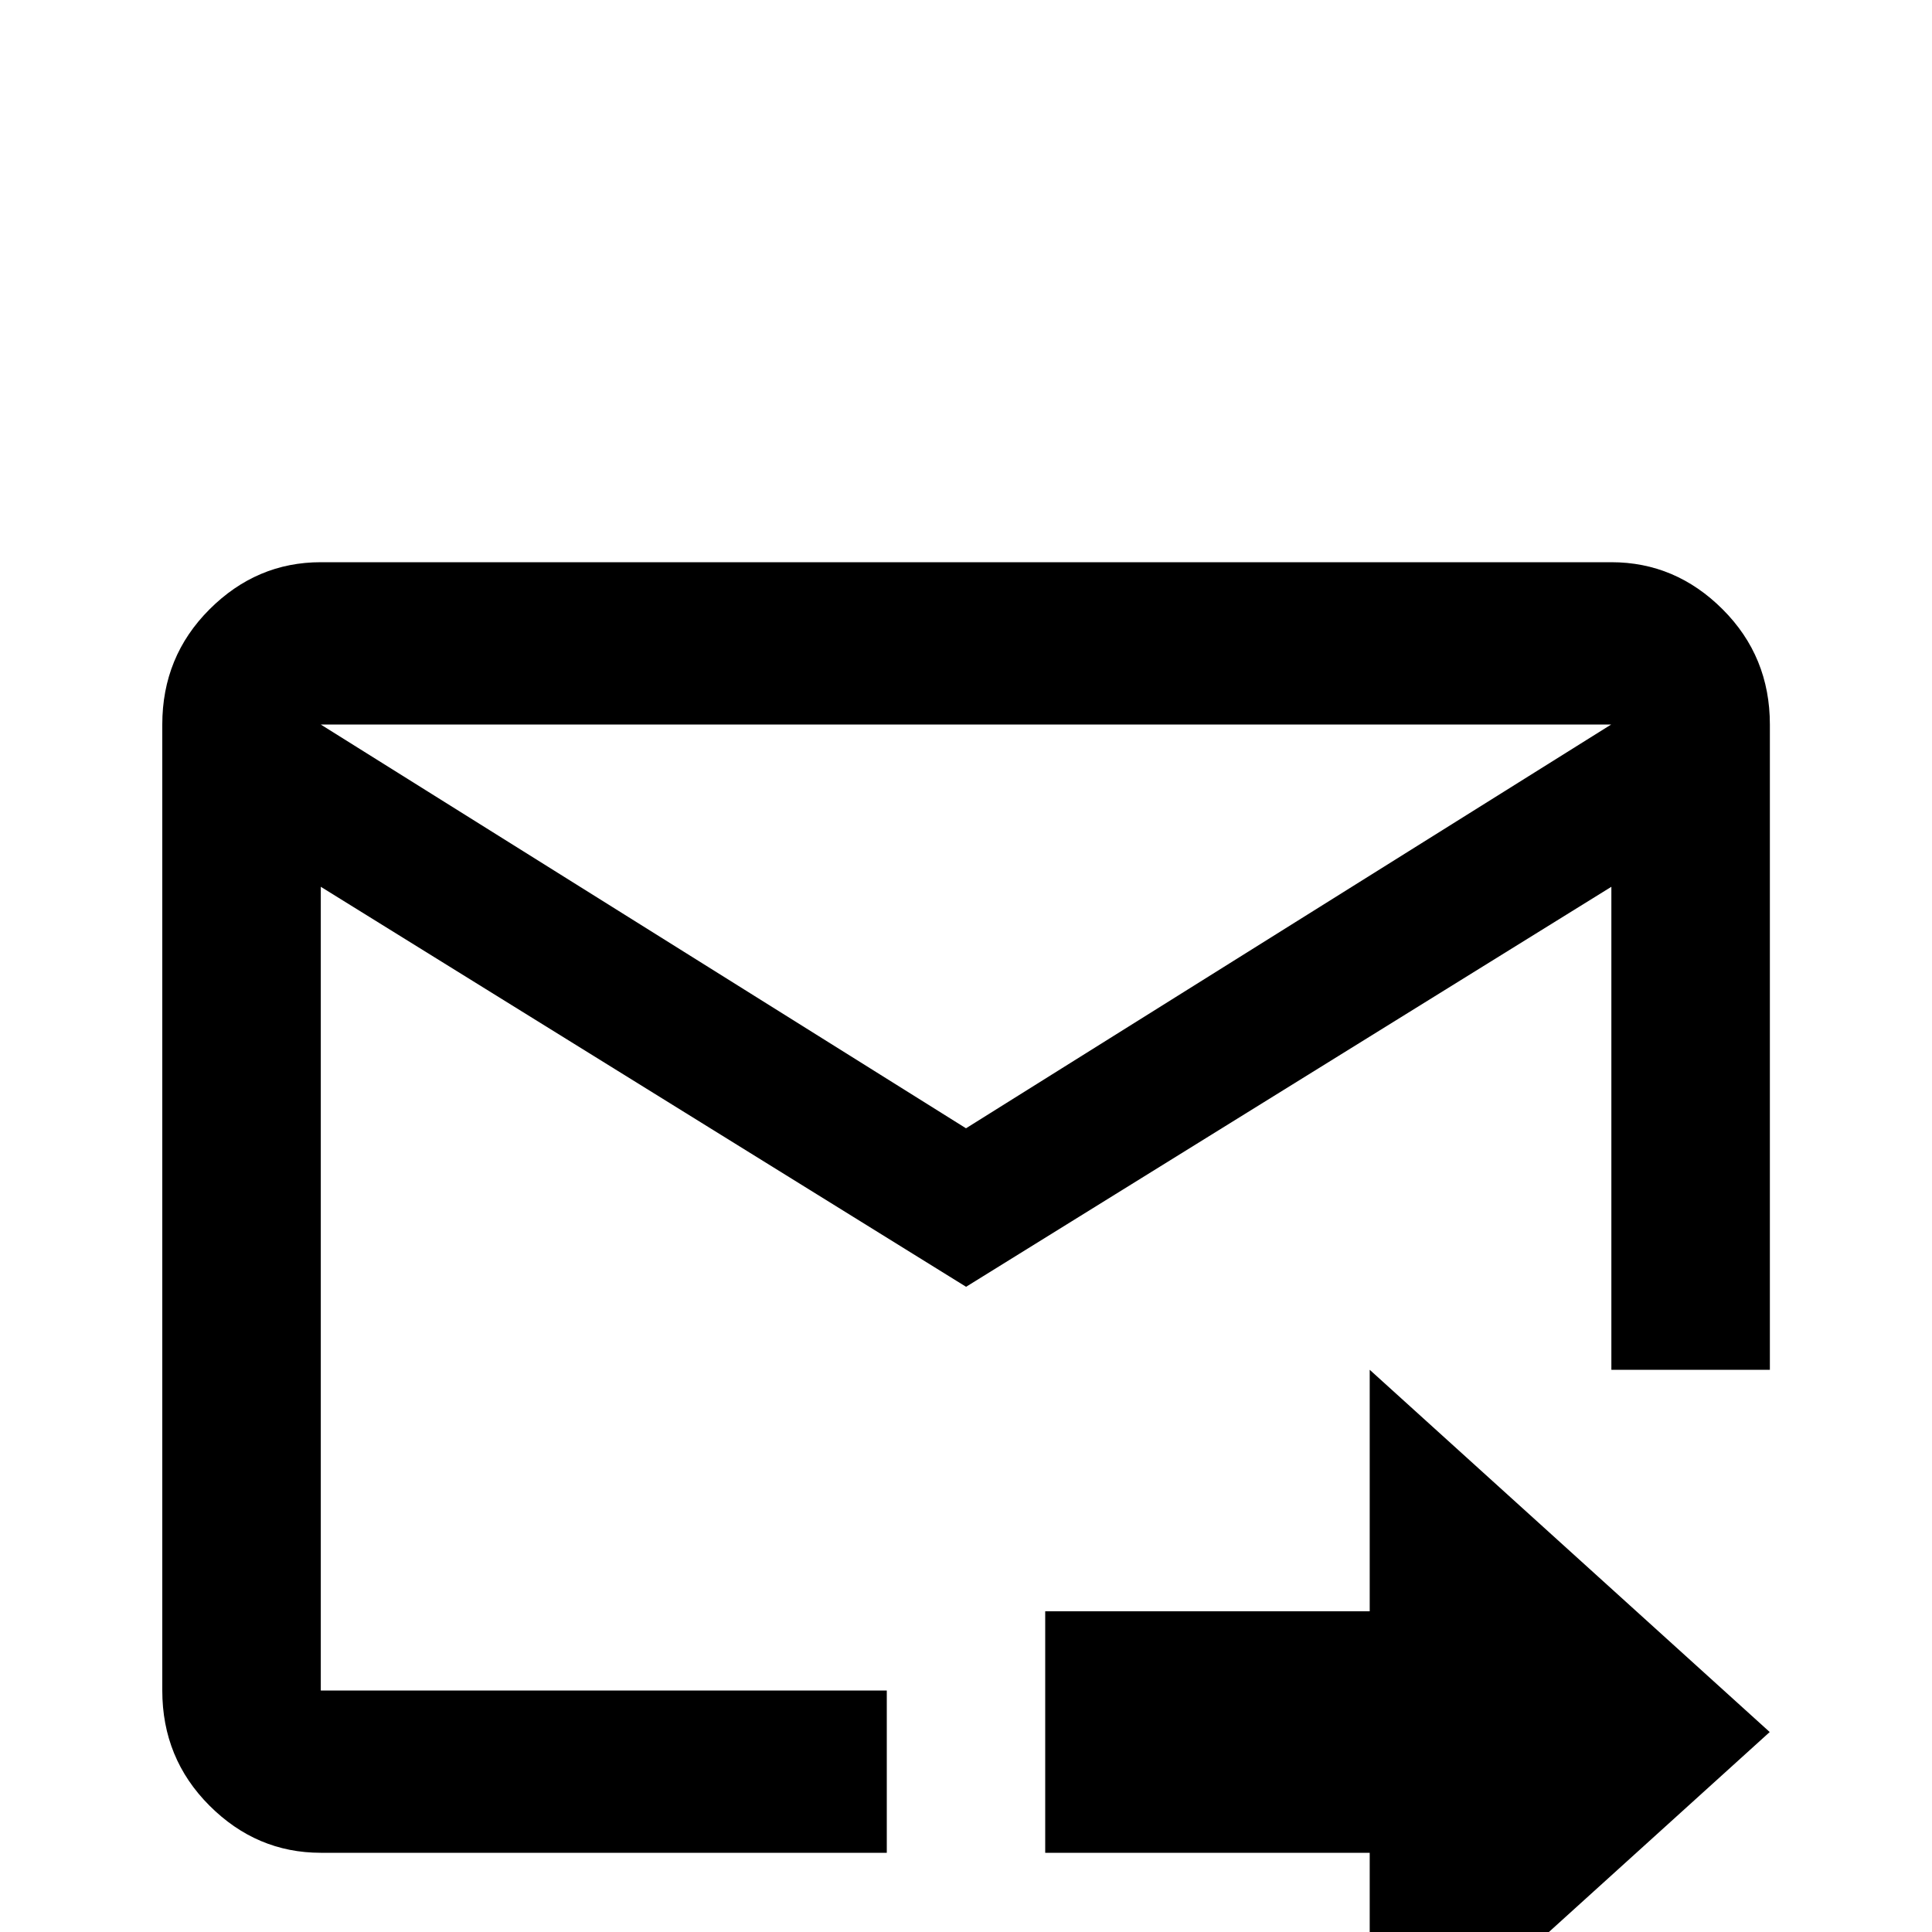 <!-- Generated by IcoMoon.io -->
<svg version="1.1" xmlns="http://www.w3.org/2000/svg" width="24" height="24" viewBox="0 0 24 24">
<title>email_send_outline</title>
<path d="M12.984 20.016h4.031v-3l4.969 4.5-4.969 4.5v-3h-4.031v-3zM20.016 6.984h-16.031q-0.797 0-1.383 0.586t-0.586 1.43v12q0 0.844 0.586 1.43t1.383 0.586h7.031v-2.016h-7.031v-9.984l8.016 4.969 8.016-4.969v6h1.969v-8.016q0-0.844-0.586-1.43t-1.383-0.586zM12 14.016l-8.016-5.016h16.031z"></path>
</svg>
